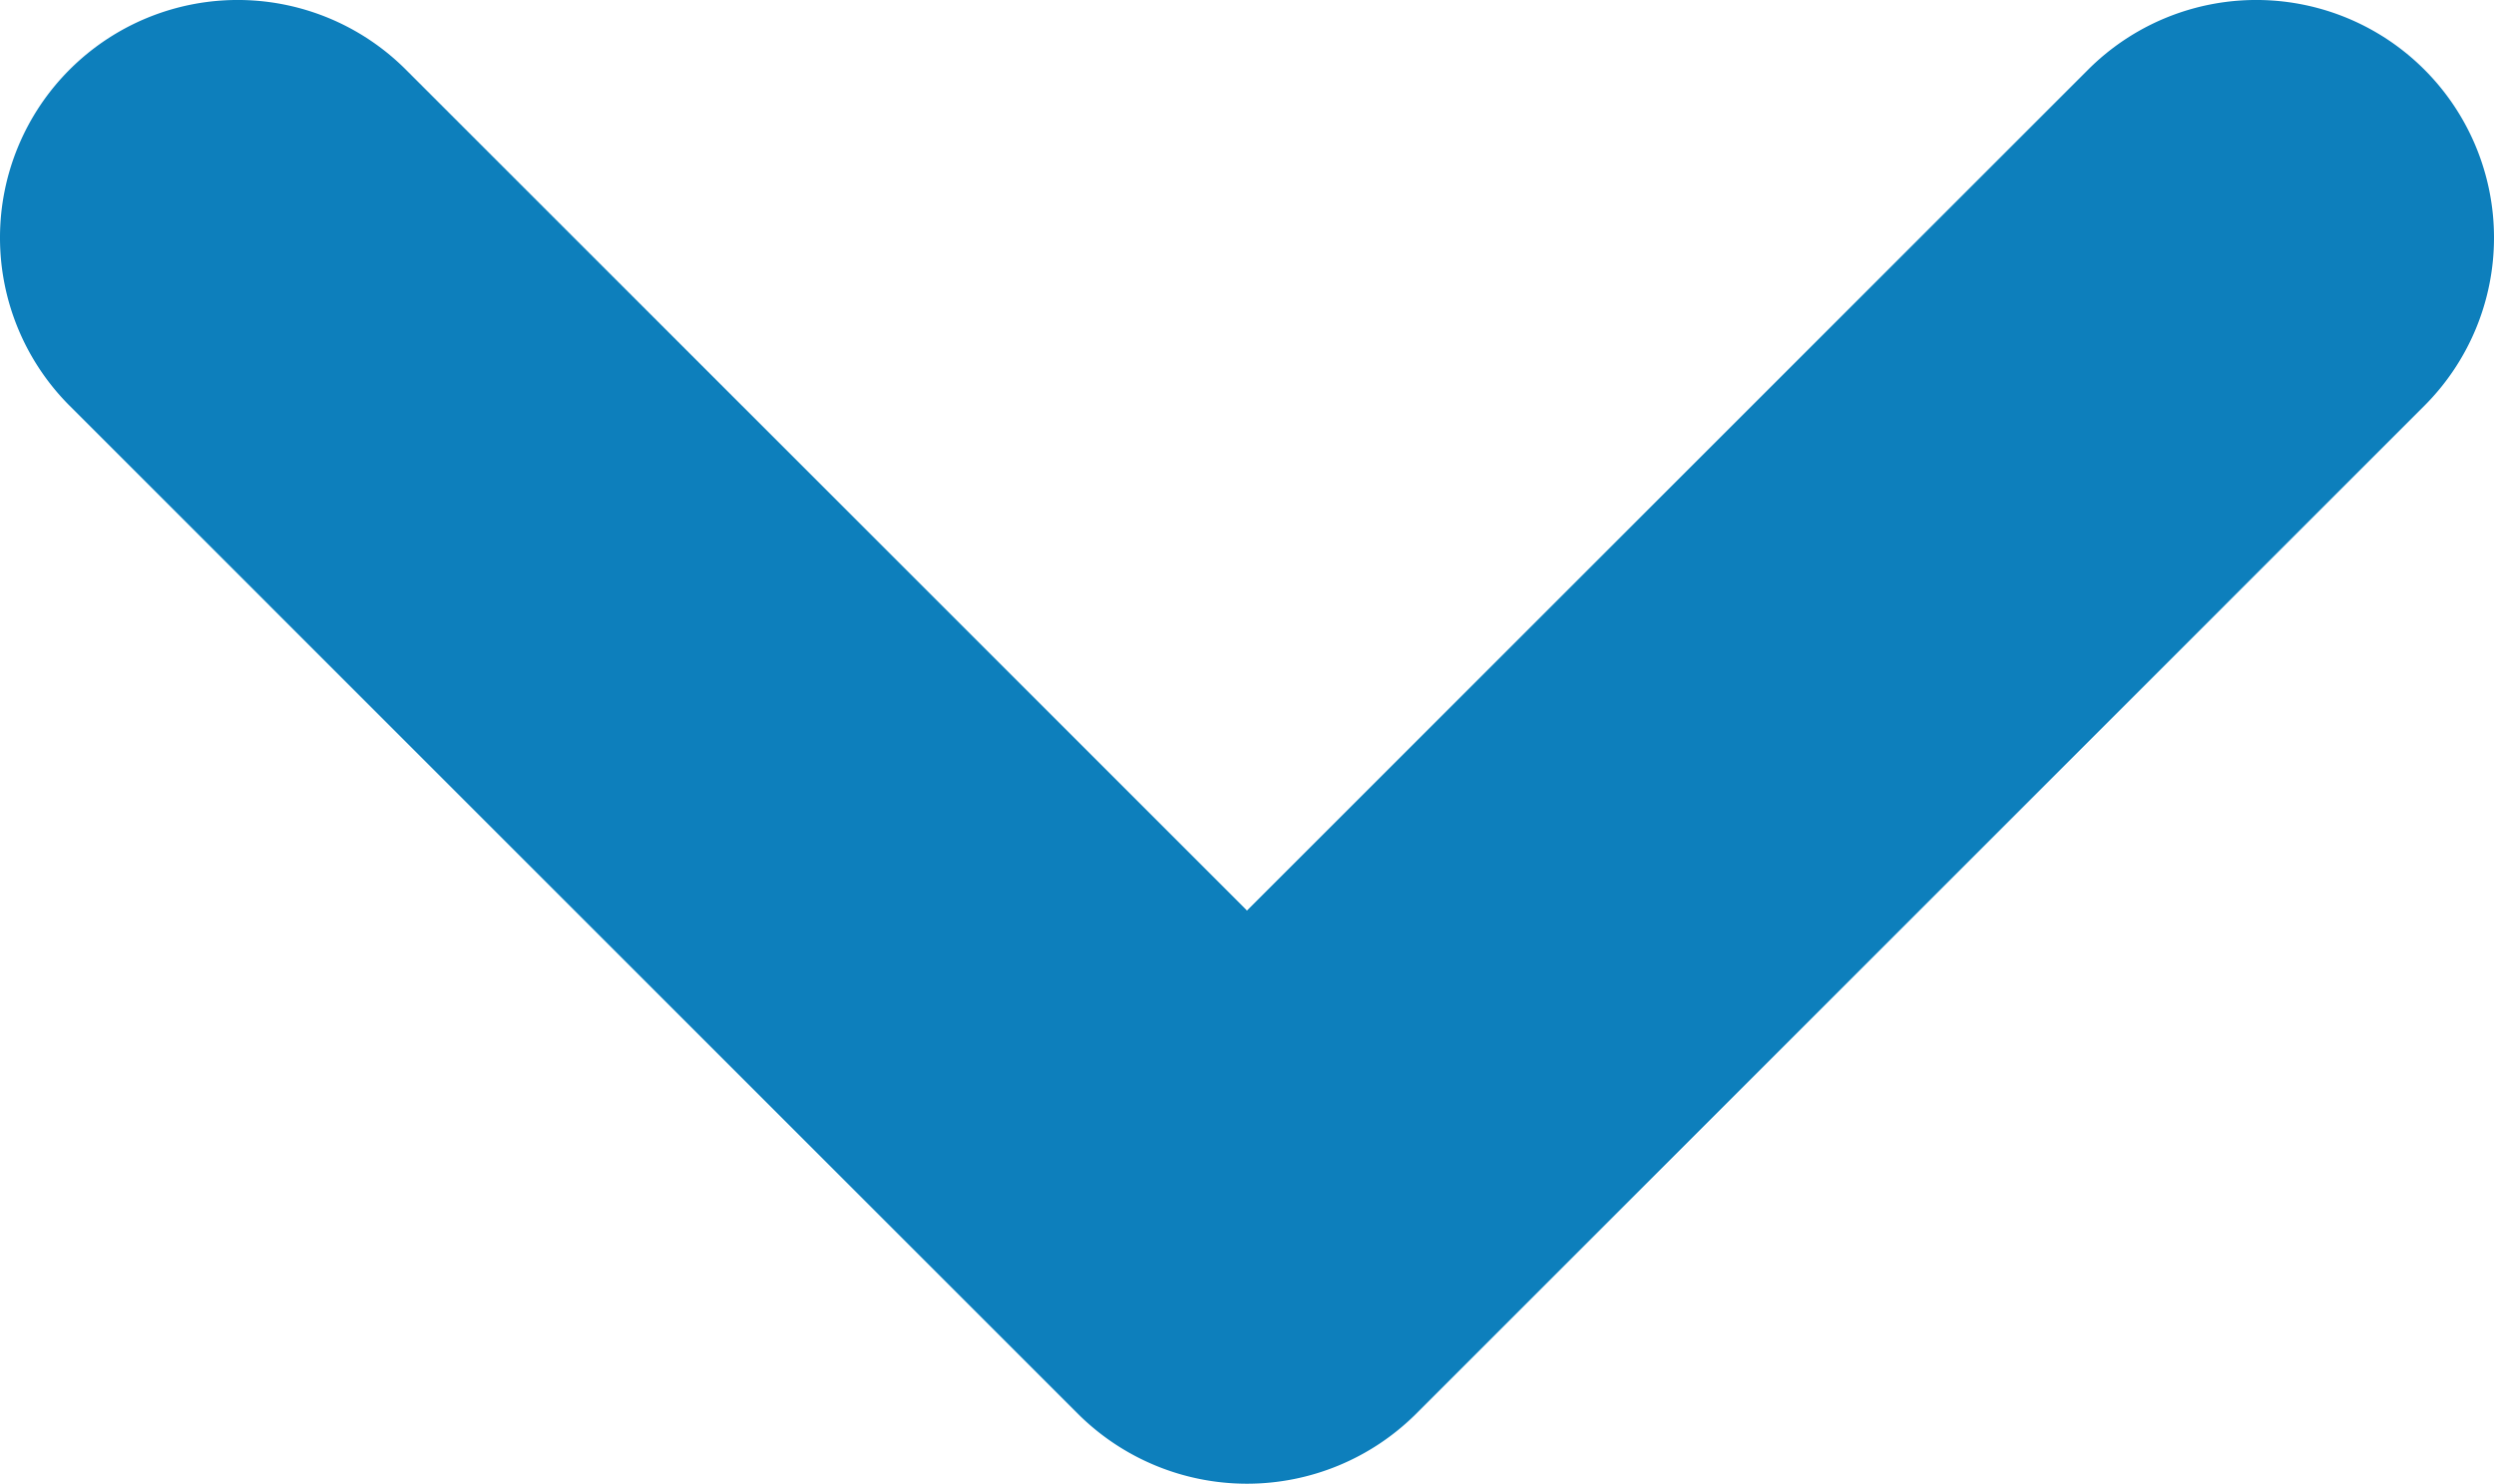 <svg xmlns="http://www.w3.org/2000/svg" width="49.828" height="29.652" viewBox="0 0 49.828 29.652">
    <path id="prefix__Path_19980" d="M358.523 1018.572a4.749 4.749 0 0 0-6.717 0L335 1035.378l-16.806-16.806a4.749 4.749 0 0 0-6.717 0 4.751 4.751 0 0 0 0 6.718l20.152 20.153a4.783 4.783 0 0 0 6.742 0l20.152-20.153a4.751 4.751 0 0 0 0-6.718z" data-name="Path 19980" transform="translate(-310.086 -1017.181)" style="fill:#0d7fbc"/>
</svg>
